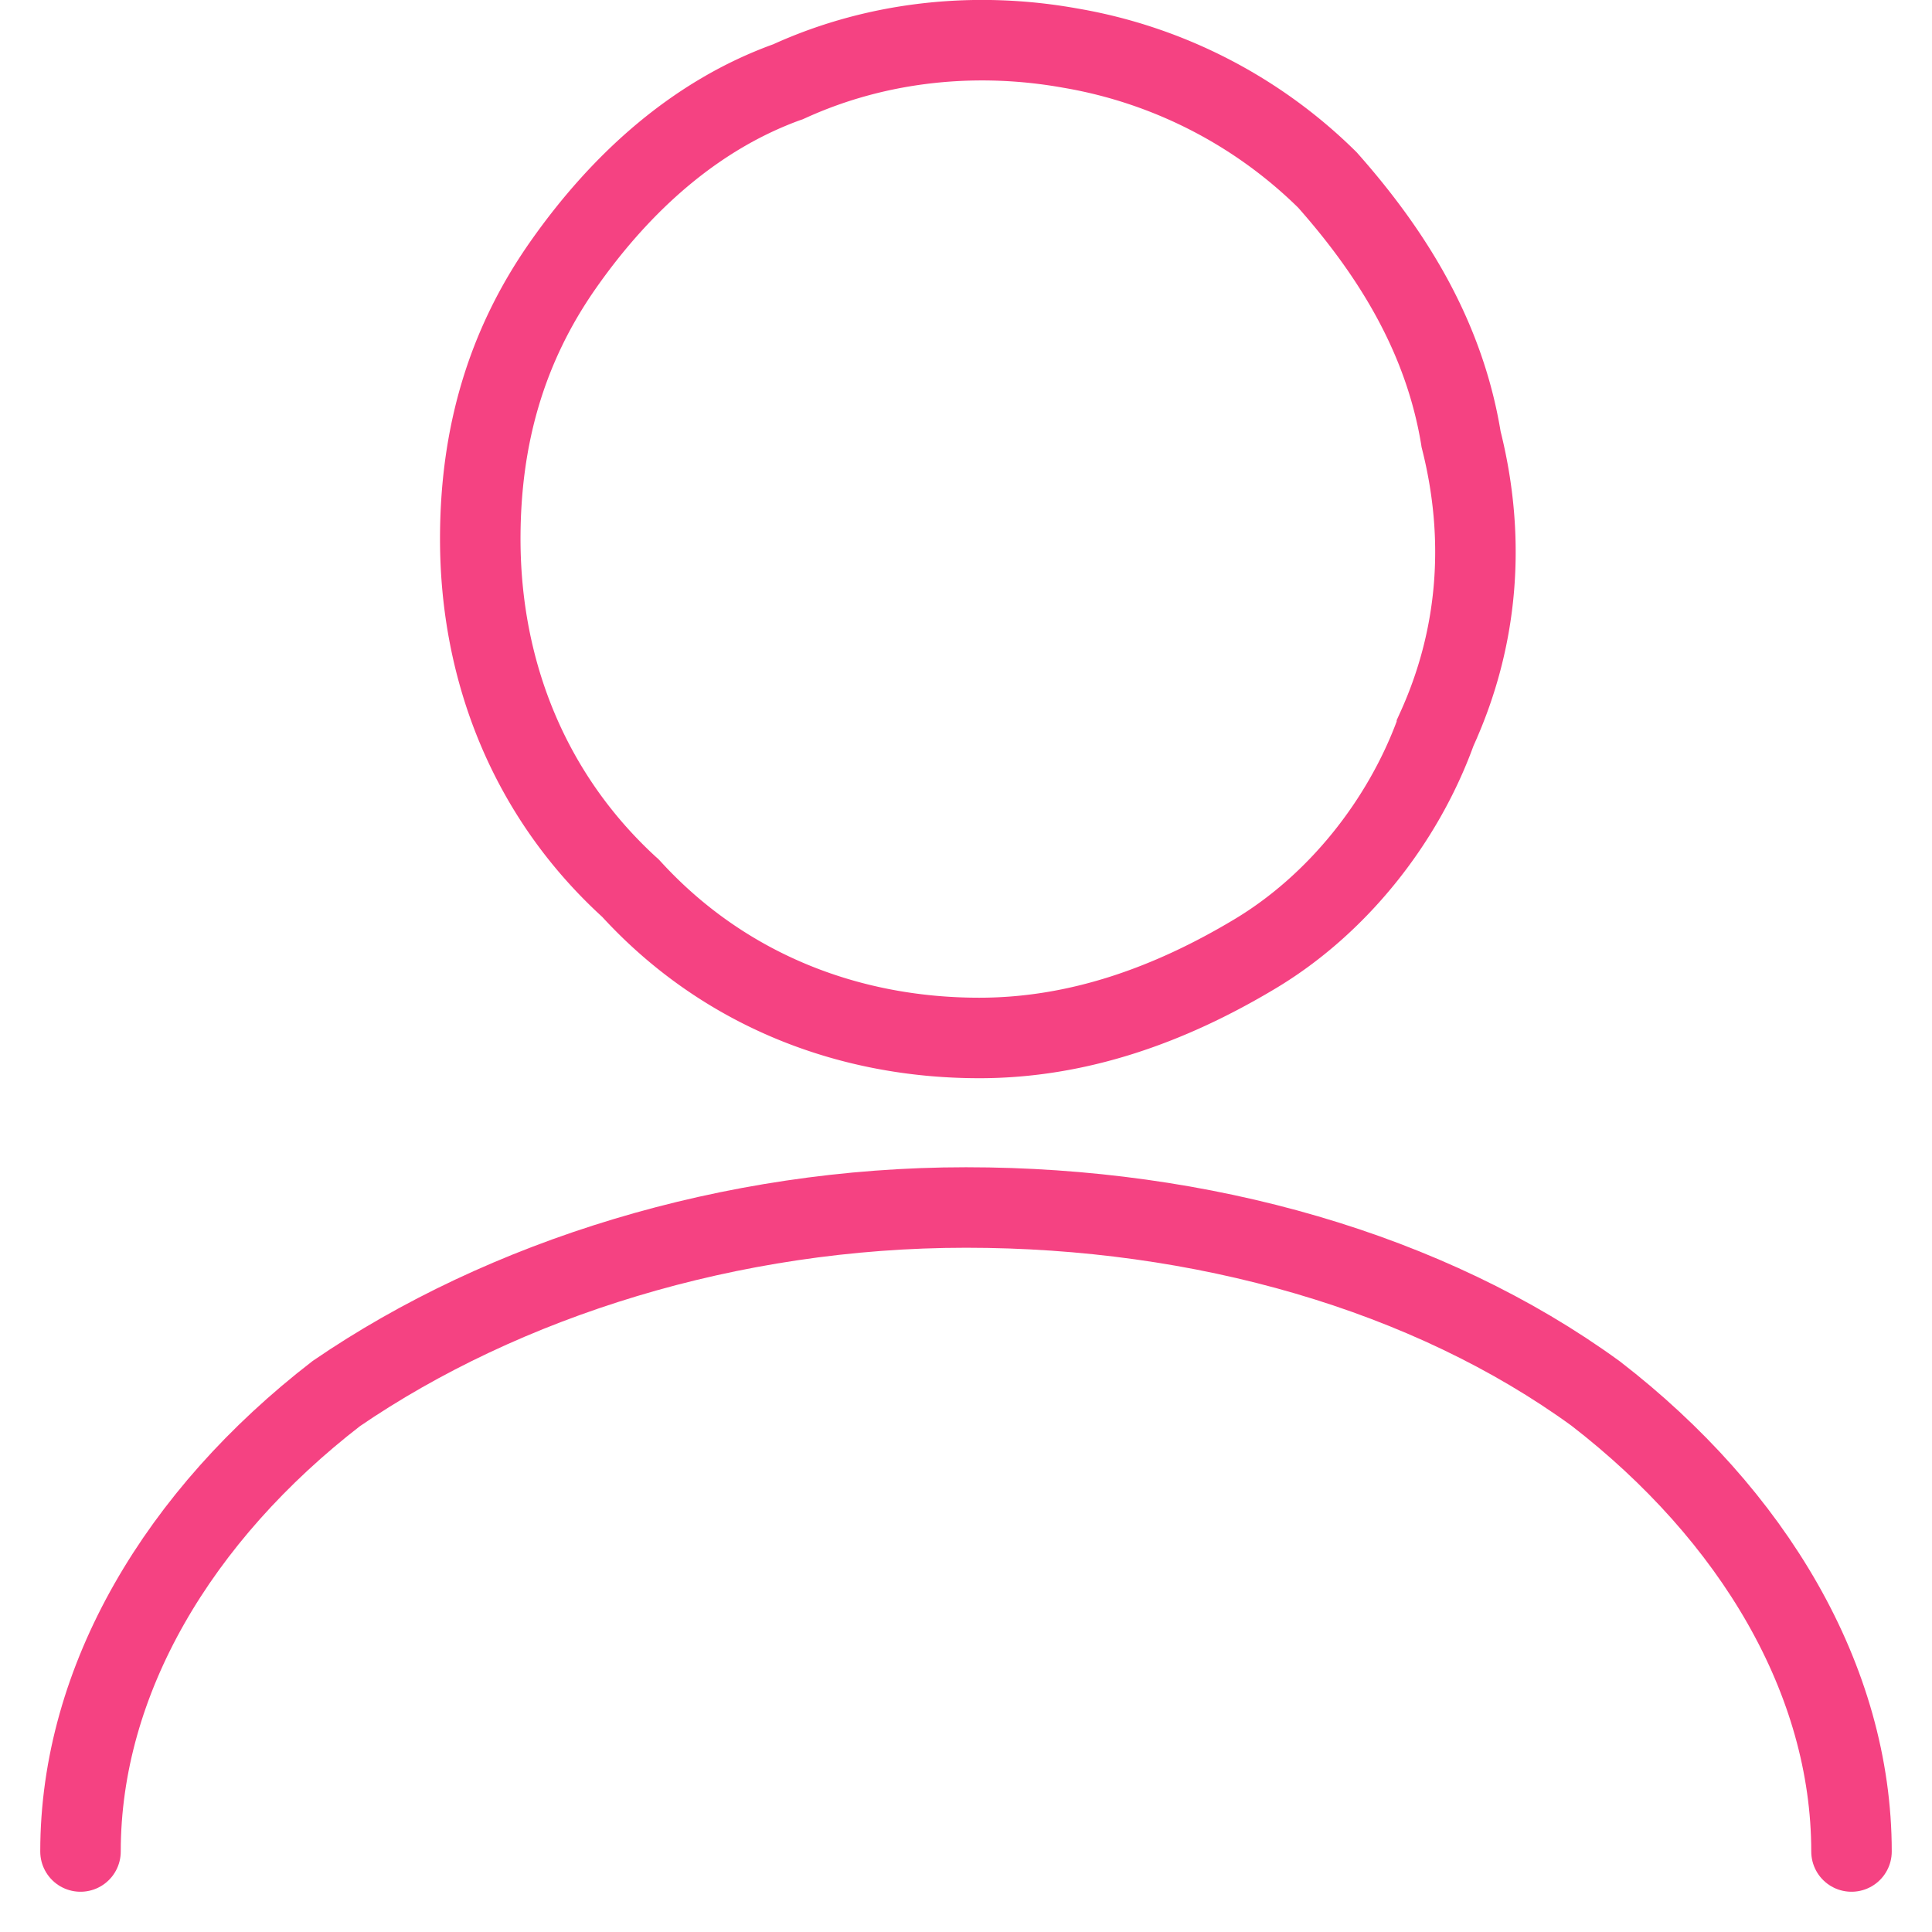 <svg width="24" height="24" viewBox="0 0 24 24" fill="none" xmlns="http://www.w3.org/2000/svg">
    <path d="m17.85 9.056-.008.018-.007.018c-.41 1.126-1.23 2.149-2.243 2.756-1.063.638-2.203 1.046-3.427 1.046-1.658 0-3.195-.62-4.321-1.848l-.015-.016-.016-.014C6.585 9.89 5.966 8.352 5.966 6.694c0-1.25.31-2.375 1.026-3.398.74-1.057 1.669-1.87 2.776-2.273l.018-.006.018-.008c1.126-.512 2.36-.617 3.5-.41L13.31.6a5.969 5.969 0 0 1 3.18 1.636c.849.958 1.455 1.988 1.657 3.2l.003.02.005.02c.308 1.234.205 2.457-.305 3.579z" stroke="#f54282" stroke-miterlimit="10"/>
    <path d="M23 23c0-2.133-1.222-4.178-3.178-5.689C17.744 15.8 14.933 15 12 15s-5.744.889-7.822 2.311C2.222 18.822 1 20.867 1 23" stroke="#f54282" stroke-miterlimit="10" stroke-linecap="round"/>
</svg>
